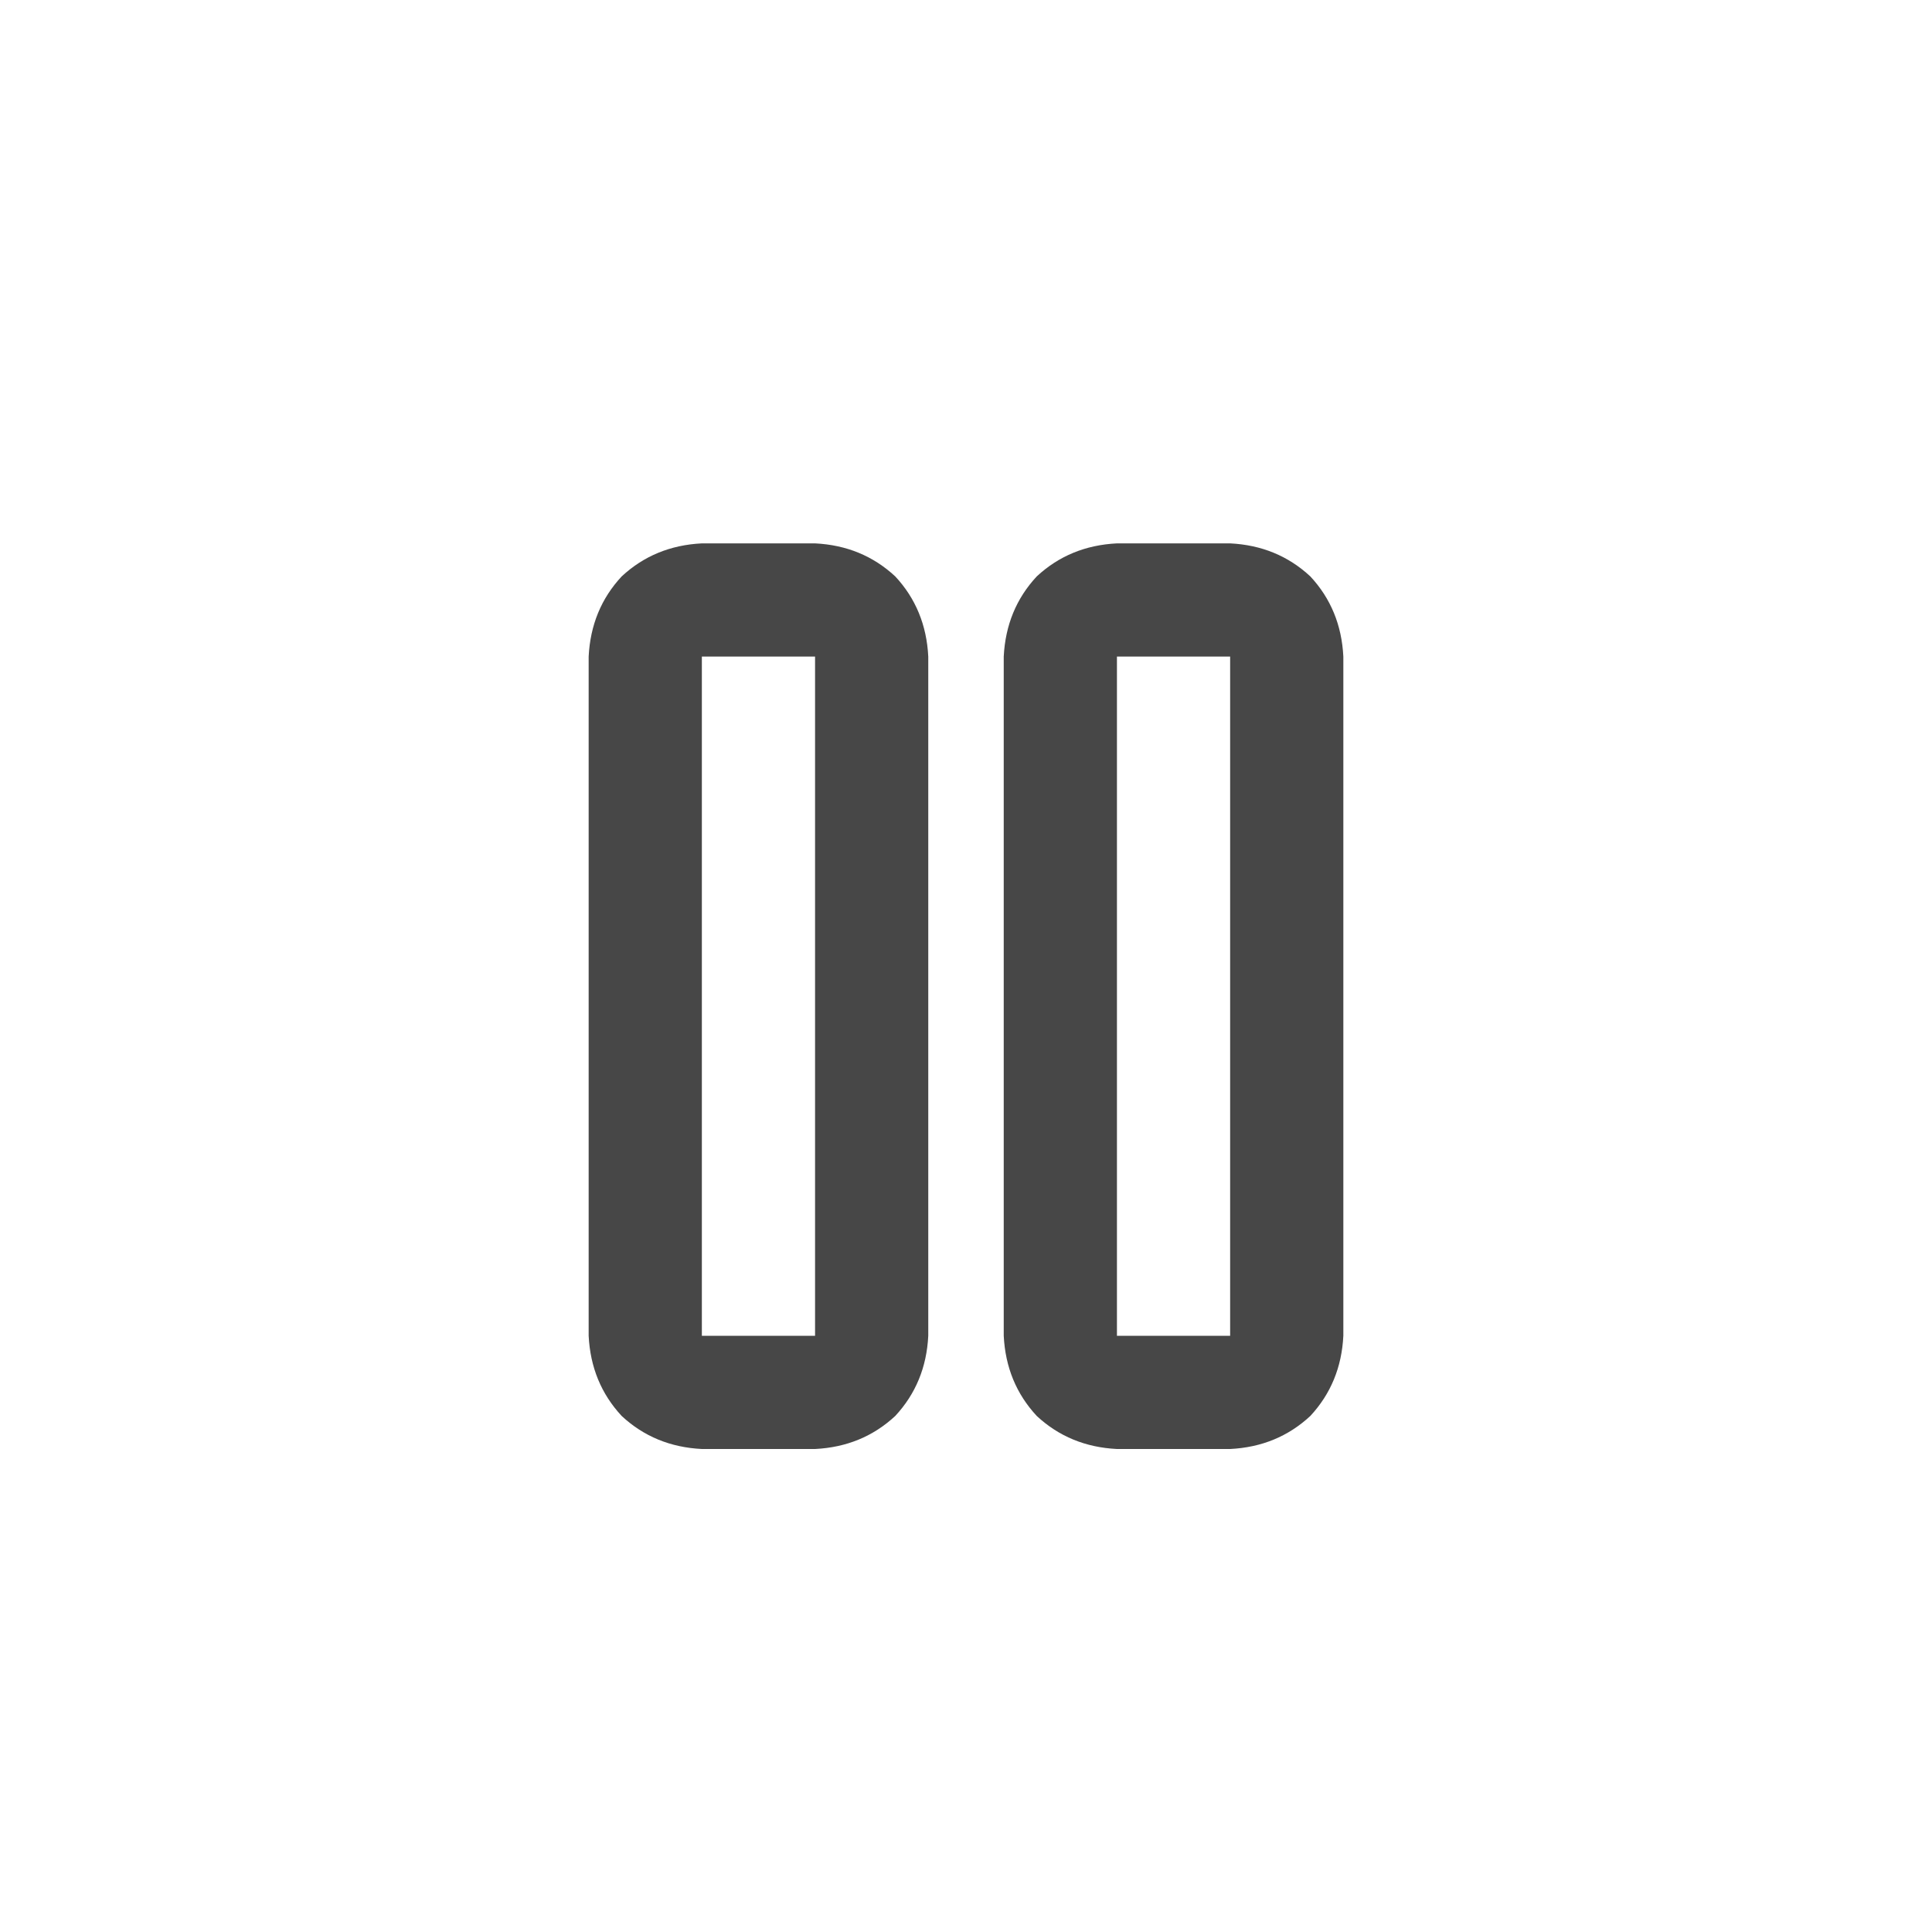 <svg width="32" height="32" viewBox="0 0 32 32" fill="none" xmlns="http://www.w3.org/2000/svg">
<g id="standalone / md / pause-md / bold">
<path id="icon" d="M11.625 10.875V22.125H13.5V10.875H11.625ZM9.75 10.875C9.776 10.354 9.958 9.911 10.297 9.547C10.662 9.208 11.104 9.026 11.625 9H13.5C14.021 9.026 14.463 9.208 14.828 9.547C15.167 9.911 15.349 10.354 15.375 10.875V22.125C15.349 22.646 15.167 23.088 14.828 23.453C14.463 23.792 14.021 23.974 13.5 24H11.625C11.104 23.974 10.662 23.792 10.297 23.453C9.958 23.088 9.776 22.646 9.75 22.125V10.875ZM18.5 10.875V22.125H20.375V10.875H18.5ZM16.625 10.875C16.651 10.354 16.833 9.911 17.172 9.547C17.537 9.208 17.979 9.026 18.5 9H20.375C20.896 9.026 21.338 9.208 21.703 9.547C22.042 9.911 22.224 10.354 22.25 10.875V22.125C22.224 22.646 22.042 23.088 21.703 23.453C21.338 23.792 20.896 23.974 20.375 24H18.5C17.979 23.974 17.537 23.792 17.172 23.453C16.833 23.088 16.651 22.646 16.625 22.125V10.875Z" fill="black" fill-opacity="0.72"/>
</g>
</svg>
